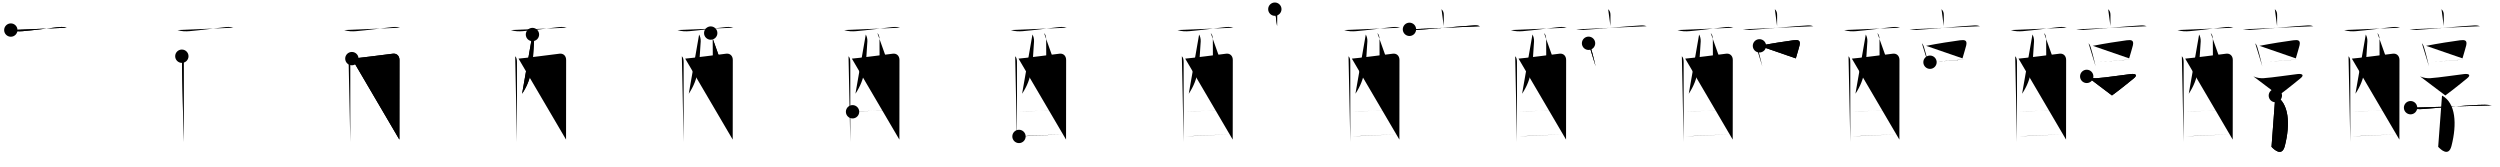 <svg class="stroke_order_diagram--svg_container_for_51866285d5dda7965800050c" style="height: 100px; width: 1500px;" viewbox="0 0 1500 100"><desc>Created with Snap</desc><defs></defs><line class="stroke_order_diagram--bounding_box" x1="1" x2="1499" y1="1" y2="1"></line><line class="stroke_order_diagram--bounding_box" x1="1" x2="1" y1="1" y2="99"></line><line class="stroke_order_diagram--bounding_box" x1="1" x2="1499" y1="99" y2="99"></line><line class="stroke_order_diagram--guide_line" x1="0" x2="1500" y1="50" y2="50"></line><line class="stroke_order_diagram--guide_line" x1="50" x2="50" y1="1" y2="99"></line><line class="stroke_order_diagram--bounding_box" x1="99" x2="99" y1="1" y2="99"></line><path class="stroke_order_diagram--current_path" d="M10.49,22.04c2.51,0.83,4.96,0.84,7.13,0.66c6.53-0.55,16.18-1.82,20.38-2.29c1.96-0.22,4.1-0.51,6,0.21" id="kvg:09187-s1" kvg:type="㇐" transform="matrix(1,0,0,1,-4,-4)" xmlns:kvg="http://kanjivg.tagaini.net"></path><path class="stroke_order_diagram--current_path" d="M10.49,22.04c2.51,0.83,4.96,0.84,7.13,0.66c6.53-0.55,16.18-1.82,20.38-2.29c1.96-0.22,4.1-0.51,6,0.21" id="Ske1xo4cno" kvg:type="㇐" transform="matrix(1,0,0,1,-4,-4)" xmlns:kvg="http://kanjivg.tagaini.net"></path><circle class="stroke_order_diagram--path_start" cx="10.49" cy="22.04" r="4" transform="matrix(1,0,0,1,-4,-4)"></circle><line class="stroke_order_diagram--guide_line" x1="150" x2="150" y1="1" y2="99"></line><line class="stroke_order_diagram--bounding_box" x1="199" x2="199" y1="1" y2="99"></line><path class="stroke_order_diagram--existing_path" d="M10.49,22.04c2.51,0.83,4.96,0.84,7.13,0.66c6.53-0.55,16.18-1.82,20.38-2.29c1.96-0.22,4.1-0.51,6,0.21" id="Ske1xo4cnr" kvg:type="㇐" transform="matrix(1,0,0,1,96,-4)" xmlns:kvg="http://kanjivg.tagaini.net"></path><path class="stroke_order_diagram--current_path" d="M13.11,37.73c0.96,0.96,1.07,2.27,1.07,3.83c0,3.89,0,25.78,0,39.19c0,3.63,0,6.64,0,8.5" id="kvg:09187-s2" kvg:type="㇑" transform="matrix(1,0,0,1,96,-4)" xmlns:kvg="http://kanjivg.tagaini.net"></path><path class="stroke_order_diagram--current_path" d="M13.11,37.73c0.96,0.96,1.07,2.27,1.07,3.83c0,3.89,0,25.78,0,39.19c0,3.63,0,6.64,0,8.5" id="Ske1xo4cnt" kvg:type="㇑" transform="matrix(1,0,0,1,96,-4)" xmlns:kvg="http://kanjivg.tagaini.net"></path><circle class="stroke_order_diagram--path_start" cx="13.11" cy="37.73" r="4" transform="matrix(1,0,0,1,96,-4)"></circle><line class="stroke_order_diagram--guide_line" x1="250" x2="250" y1="1" y2="99"></line><line class="stroke_order_diagram--bounding_box" x1="299" x2="299" y1="1" y2="99"></line><path class="stroke_order_diagram--existing_path" d="M10.49,22.04c2.51,0.83,4.96,0.84,7.13,0.66c6.53-0.55,16.18-1.82,20.38-2.29c1.96-0.22,4.1-0.51,6,0.21" id="Ske1xo4cnw" kvg:type="㇐" transform="matrix(1,0,0,1,196,-4)" xmlns:kvg="http://kanjivg.tagaini.net"></path><path class="stroke_order_diagram--existing_path" d="M13.11,37.73c0.96,0.96,1.07,2.27,1.07,3.83c0,3.89,0,25.78,0,39.19c0,3.63,0,6.64,0,8.5" id="Ske1xo4cnx" kvg:type="㇑" transform="matrix(1,0,0,1,196,-4)" xmlns:kvg="http://kanjivg.tagaini.net"></path><path class="stroke_order_diagram--current_path" d="M15.12,39.17c2.33-0.12,22.44-2.66,24.55-2.95c2.19-0.3,4.01,1.13,4.01,3.78c0,1.14-0.03,27.02-0.04,40.26c0,4-0.01,6.84-0.01,7.5" id="kvg:09187-s3" kvg:type="㇕a" transform="matrix(1,0,0,1,196,-4)" xmlns:kvg="http://kanjivg.tagaini.net"></path><path class="stroke_order_diagram--current_path" d="M15.12,39.17c2.33-0.12,22.44-2.66,24.55-2.95c2.19-0.3,4.01,1.13,4.01,3.78c0,1.14-0.03,27.02-0.04,40.26c0,4-0.01,6.84-0.01,7.5" id="Ske1xo4cnz" kvg:type="㇕a" transform="matrix(1,0,0,1,196,-4)" xmlns:kvg="http://kanjivg.tagaini.net"></path><circle class="stroke_order_diagram--path_start" cx="15.12" cy="39.17" r="4" transform="matrix(1,0,0,1,196,-4)"></circle><line class="stroke_order_diagram--guide_line" x1="350" x2="350" y1="1" y2="99"></line><line class="stroke_order_diagram--bounding_box" x1="399" x2="399" y1="1" y2="99"></line><path class="stroke_order_diagram--existing_path" d="M10.49,22.04c2.51,0.83,4.96,0.84,7.13,0.66c6.53-0.55,16.18-1.82,20.38-2.29c1.96-0.22,4.1-0.51,6,0.21" id="Ske1xo4cn12" kvg:type="㇐" transform="matrix(1,0,0,1,296,-4)" xmlns:kvg="http://kanjivg.tagaini.net"></path><path class="stroke_order_diagram--existing_path" d="M13.11,37.73c0.96,0.96,1.07,2.27,1.07,3.83c0,3.89,0,25.78,0,39.19c0,3.63,0,6.64,0,8.5" id="Ske1xo4cn13" kvg:type="㇑" transform="matrix(1,0,0,1,296,-4)" xmlns:kvg="http://kanjivg.tagaini.net"></path><path class="stroke_order_diagram--existing_path" d="M15.12,39.17c2.33-0.12,22.44-2.66,24.55-2.95c2.19-0.3,4.01,1.13,4.01,3.78c0,1.14-0.03,27.02-0.04,40.26c0,4-0.01,6.84-0.01,7.5" id="Ske1xo4cn14" kvg:type="㇕a" transform="matrix(1,0,0,1,296,-4)" xmlns:kvg="http://kanjivg.tagaini.net"></path><path class="stroke_order_diagram--current_path" d="M23.47,24.71c0.64,1.12,1.04,2.65,0.95,4.19c-0.87,14.2-1.04,22.1-7.16,31.35" id="kvg:09187-s4" kvg:type="㇒" transform="matrix(1,0,0,1,296,-4)" xmlns:kvg="http://kanjivg.tagaini.net"></path><path class="stroke_order_diagram--current_path" d="M23.47,24.71c0.64,1.12,1.04,2.65,0.95,4.19c-0.87,14.2-1.04,22.1-7.16,31.35" id="Ske1xo4cn16" kvg:type="㇒" transform="matrix(1,0,0,1,296,-4)" xmlns:kvg="http://kanjivg.tagaini.net"></path><circle class="stroke_order_diagram--path_start" cx="23.47" cy="24.71" r="4" transform="matrix(1,0,0,1,296,-4)"></circle><line class="stroke_order_diagram--guide_line" x1="450" x2="450" y1="1" y2="99"></line><line class="stroke_order_diagram--bounding_box" x1="499" x2="499" y1="1" y2="99"></line><path class="stroke_order_diagram--existing_path" d="M10.49,22.04c2.51,0.83,4.96,0.84,7.13,0.66c6.53-0.55,16.18-1.82,20.38-2.29c1.96-0.22,4.1-0.51,6,0.21" id="Ske1xo4cn19" kvg:type="㇐" transform="matrix(1,0,0,1,396,-4)" xmlns:kvg="http://kanjivg.tagaini.net"></path><path class="stroke_order_diagram--existing_path" d="M13.11,37.73c0.96,0.96,1.07,2.27,1.07,3.83c0,3.89,0,25.78,0,39.19c0,3.63,0,6.64,0,8.5" id="Ske1xo4cn1a" kvg:type="㇑" transform="matrix(1,0,0,1,396,-4)" xmlns:kvg="http://kanjivg.tagaini.net"></path><path class="stroke_order_diagram--existing_path" d="M15.12,39.17c2.33-0.12,22.44-2.66,24.55-2.95c2.19-0.3,4.01,1.13,4.01,3.78c0,1.14-0.03,27.02-0.04,40.26c0,4-0.01,6.84-0.01,7.5" id="Ske1xo4cn1b" kvg:type="㇕a" transform="matrix(1,0,0,1,396,-4)" xmlns:kvg="http://kanjivg.tagaini.net"></path><path class="stroke_order_diagram--existing_path" d="M23.47,24.71c0.64,1.12,1.04,2.65,0.95,4.19c-0.87,14.2-1.04,22.1-7.16,31.35" id="Ske1xo4cn1c" kvg:type="㇒" transform="matrix(1,0,0,1,396,-4)" xmlns:kvg="http://kanjivg.tagaini.net"></path><path class="stroke_order_diagram--current_path" d="M30.43,23.84c0.92,0.92,1.24,2.01,1.27,3.78c0.08,5.64,0.03,17.5,0.03,22.01c0,6.04,0.77,6.79,4.72,6.79c2.95,0,5-0.21,5.28-0.89" id="kvg:09187-s5" kvg:type="㇟a" transform="matrix(1,0,0,1,396,-4)" xmlns:kvg="http://kanjivg.tagaini.net"></path><path class="stroke_order_diagram--current_path" d="M30.43,23.84c0.92,0.92,1.24,2.01,1.27,3.78c0.08,5.64,0.03,17.5,0.03,22.01c0,6.04,0.77,6.79,4.72,6.79c2.95,0,5-0.21,5.28-0.89" id="Ske1xo4cn1e" kvg:type="㇟a" transform="matrix(1,0,0,1,396,-4)" xmlns:kvg="http://kanjivg.tagaini.net"></path><circle class="stroke_order_diagram--path_start" cx="30.43" cy="23.84" r="4" transform="matrix(1,0,0,1,396,-4)"></circle><line class="stroke_order_diagram--guide_line" x1="550" x2="550" y1="1" y2="99"></line><line class="stroke_order_diagram--bounding_box" x1="599" x2="599" y1="1" y2="99"></line><path class="stroke_order_diagram--existing_path" d="M10.49,22.04c2.51,0.83,4.96,0.84,7.13,0.66c6.53-0.55,16.18-1.82,20.38-2.29c1.96-0.22,4.1-0.51,6,0.21" id="Ske1xo4cn1h" kvg:type="㇐" transform="matrix(1,0,0,1,496,-4)" xmlns:kvg="http://kanjivg.tagaini.net"></path><path class="stroke_order_diagram--existing_path" d="M13.11,37.73c0.96,0.96,1.07,2.27,1.07,3.83c0,3.89,0,25.78,0,39.19c0,3.63,0,6.64,0,8.5" id="Ske1xo4cn1i" kvg:type="㇑" transform="matrix(1,0,0,1,496,-4)" xmlns:kvg="http://kanjivg.tagaini.net"></path><path class="stroke_order_diagram--existing_path" d="M15.12,39.17c2.33-0.12,22.44-2.66,24.55-2.95c2.19-0.3,4.01,1.13,4.01,3.78c0,1.14-0.03,27.02-0.04,40.26c0,4-0.01,6.84-0.01,7.5" id="Ske1xo4cn1j" kvg:type="㇕a" transform="matrix(1,0,0,1,496,-4)" xmlns:kvg="http://kanjivg.tagaini.net"></path><path class="stroke_order_diagram--existing_path" d="M23.47,24.71c0.64,1.12,1.04,2.65,0.95,4.19c-0.87,14.2-1.04,22.1-7.16,31.35" id="Ske1xo4cn1k" kvg:type="㇒" transform="matrix(1,0,0,1,496,-4)" xmlns:kvg="http://kanjivg.tagaini.net"></path><path class="stroke_order_diagram--existing_path" d="M30.43,23.84c0.92,0.92,1.24,2.01,1.27,3.78c0.08,5.64,0.03,17.5,0.03,22.01c0,6.04,0.77,6.79,4.72,6.79c2.95,0,5-0.21,5.28-0.89" id="Ske1xo4cn1l" kvg:type="㇟a" transform="matrix(1,0,0,1,496,-4)" xmlns:kvg="http://kanjivg.tagaini.net"></path><path class="stroke_order_diagram--current_path" d="M15.53,71.06c3.15,0,23.55-1.36,27.11-1.36" id="kvg:09187-s6" kvg:type="㇐a" transform="matrix(1,0,0,1,496,-4)" xmlns:kvg="http://kanjivg.tagaini.net"></path><path class="stroke_order_diagram--current_path" d="M15.53,71.06c3.15,0,23.55-1.36,27.11-1.36" id="Ske1xo4cn1n" kvg:type="㇐a" transform="matrix(1,0,0,1,496,-4)" xmlns:kvg="http://kanjivg.tagaini.net"></path><circle class="stroke_order_diagram--path_start" cx="15.53" cy="71.06" r="4" transform="matrix(1,0,0,1,496,-4)"></circle><line class="stroke_order_diagram--guide_line" x1="650" x2="650" y1="1" y2="99"></line><line class="stroke_order_diagram--bounding_box" x1="699" x2="699" y1="1" y2="99"></line><path class="stroke_order_diagram--existing_path" d="M10.49,22.04c2.51,0.83,4.96,0.84,7.13,0.66c6.53-0.55,16.18-1.82,20.38-2.29c1.96-0.22,4.1-0.51,6,0.21" id="Ske1xo4cn1q" kvg:type="㇐" transform="matrix(1,0,0,1,596,-4)" xmlns:kvg="http://kanjivg.tagaini.net"></path><path class="stroke_order_diagram--existing_path" d="M13.11,37.73c0.96,0.96,1.07,2.27,1.07,3.83c0,3.89,0,25.78,0,39.19c0,3.63,0,6.64,0,8.5" id="Ske1xo4cn1r" kvg:type="㇑" transform="matrix(1,0,0,1,596,-4)" xmlns:kvg="http://kanjivg.tagaini.net"></path><path class="stroke_order_diagram--existing_path" d="M15.12,39.17c2.33-0.12,22.44-2.66,24.55-2.95c2.19-0.3,4.01,1.13,4.01,3.78c0,1.14-0.03,27.02-0.04,40.26c0,4-0.01,6.84-0.01,7.5" id="Ske1xo4cn1s" kvg:type="㇕a" transform="matrix(1,0,0,1,596,-4)" xmlns:kvg="http://kanjivg.tagaini.net"></path><path class="stroke_order_diagram--existing_path" d="M23.47,24.71c0.64,1.12,1.04,2.65,0.95,4.19c-0.87,14.2-1.04,22.1-7.16,31.35" id="Ske1xo4cn1t" kvg:type="㇒" transform="matrix(1,0,0,1,596,-4)" xmlns:kvg="http://kanjivg.tagaini.net"></path><path class="stroke_order_diagram--existing_path" d="M30.43,23.84c0.92,0.92,1.24,2.01,1.27,3.78c0.08,5.64,0.03,17.5,0.03,22.01c0,6.04,0.77,6.79,4.72,6.79c2.95,0,5-0.21,5.28-0.89" id="Ske1xo4cn1u" kvg:type="㇟a" transform="matrix(1,0,0,1,596,-4)" xmlns:kvg="http://kanjivg.tagaini.net"></path><path class="stroke_order_diagram--existing_path" d="M15.53,71.06c3.15,0,23.55-1.36,27.11-1.36" id="Ske1xo4cn1v" kvg:type="㇐a" transform="matrix(1,0,0,1,596,-4)" xmlns:kvg="http://kanjivg.tagaini.net"></path><path class="stroke_order_diagram--current_path" d="M15.39,85.86c6.42-0.5,19-0.87,26.99-1.3" id="kvg:09187-s7" kvg:type="㇐a" transform="matrix(1,0,0,1,596,-4)" xmlns:kvg="http://kanjivg.tagaini.net"></path><path class="stroke_order_diagram--current_path" d="M15.39,85.86c6.42-0.5,19-0.87,26.99-1.3" id="Ske1xo4cn1x" kvg:type="㇐a" transform="matrix(1,0,0,1,596,-4)" xmlns:kvg="http://kanjivg.tagaini.net"></path><circle class="stroke_order_diagram--path_start" cx="15.39" cy="85.86" r="4" transform="matrix(1,0,0,1,596,-4)"></circle><line class="stroke_order_diagram--guide_line" x1="750" x2="750" y1="1" y2="99"></line><line class="stroke_order_diagram--bounding_box" x1="799" x2="799" y1="1" y2="99"></line><path class="stroke_order_diagram--existing_path" d="M10.49,22.04c2.51,0.83,4.96,0.84,7.13,0.66c6.53-0.55,16.18-1.82,20.38-2.29c1.96-0.22,4.1-0.51,6,0.21" id="Ske1xo4cn20" kvg:type="㇐" transform="matrix(1,0,0,1,696,-4)" xmlns:kvg="http://kanjivg.tagaini.net"></path><path class="stroke_order_diagram--existing_path" d="M13.11,37.73c0.96,0.96,1.07,2.27,1.07,3.83c0,3.89,0,25.78,0,39.19c0,3.63,0,6.64,0,8.5" id="Ske1xo4cn21" kvg:type="㇑" transform="matrix(1,0,0,1,696,-4)" xmlns:kvg="http://kanjivg.tagaini.net"></path><path class="stroke_order_diagram--existing_path" d="M15.12,39.17c2.33-0.12,22.44-2.66,24.55-2.95c2.19-0.3,4.01,1.13,4.01,3.78c0,1.14-0.03,27.02-0.04,40.26c0,4-0.01,6.84-0.01,7.5" id="Ske1xo4cn22" kvg:type="㇕a" transform="matrix(1,0,0,1,696,-4)" xmlns:kvg="http://kanjivg.tagaini.net"></path><path class="stroke_order_diagram--existing_path" d="M23.47,24.71c0.64,1.12,1.04,2.65,0.95,4.19c-0.87,14.2-1.04,22.1-7.16,31.35" id="Ske1xo4cn23" kvg:type="㇒" transform="matrix(1,0,0,1,696,-4)" xmlns:kvg="http://kanjivg.tagaini.net"></path><path class="stroke_order_diagram--existing_path" d="M30.43,23.84c0.92,0.92,1.24,2.01,1.27,3.78c0.08,5.64,0.03,17.5,0.03,22.01c0,6.04,0.77,6.79,4.72,6.79c2.95,0,5-0.21,5.28-0.89" id="Ske1xo4cn24" kvg:type="㇟a" transform="matrix(1,0,0,1,696,-4)" xmlns:kvg="http://kanjivg.tagaini.net"></path><path class="stroke_order_diagram--existing_path" d="M15.53,71.06c3.15,0,23.55-1.36,27.11-1.36" id="Ske1xo4cn25" kvg:type="㇐a" transform="matrix(1,0,0,1,696,-4)" xmlns:kvg="http://kanjivg.tagaini.net"></path><path class="stroke_order_diagram--existing_path" d="M15.39,85.86c6.42-0.5,19-0.87,26.99-1.3" id="Ske1xo4cn26" kvg:type="㇐a" transform="matrix(1,0,0,1,696,-4)" xmlns:kvg="http://kanjivg.tagaini.net"></path><path class="stroke_order_diagram--current_path" d="M68.9,9.5c1.11,1.11,1.38,2.12,1.38,3.57c0,1.18-0.03,5.02-0.03,6.55" id="kvg:09187-s8" kvg:type="㇑a" transform="matrix(1,0,0,1,696,-4)" xmlns:kvg="http://kanjivg.tagaini.net"></path><path class="stroke_order_diagram--current_path" d="M68.9,9.5c1.11,1.11,1.38,2.12,1.38,3.57c0,1.18-0.03,5.02-0.03,6.55" id="Ske1xo4cn28" kvg:type="㇑a" transform="matrix(1,0,0,1,696,-4)" xmlns:kvg="http://kanjivg.tagaini.net"></path><circle class="stroke_order_diagram--path_start" cx="68.9" cy="9.5" r="4" transform="matrix(1,0,0,1,696,-4)"></circle><line class="stroke_order_diagram--guide_line" x1="850" x2="850" y1="1" y2="99"></line><line class="stroke_order_diagram--bounding_box" x1="899" x2="899" y1="1" y2="99"></line><path class="stroke_order_diagram--existing_path" d="M10.49,22.04c2.51,0.83,4.96,0.84,7.13,0.66c6.53-0.55,16.18-1.82,20.38-2.29c1.96-0.22,4.1-0.51,6,0.21" id="Ske1xo4cn2b" kvg:type="㇐" transform="matrix(1,0,0,1,796,-4)" xmlns:kvg="http://kanjivg.tagaini.net"></path><path class="stroke_order_diagram--existing_path" d="M13.11,37.73c0.96,0.96,1.07,2.27,1.07,3.83c0,3.89,0,25.78,0,39.19c0,3.63,0,6.64,0,8.5" id="Ske1xo4cn2c" kvg:type="㇑" transform="matrix(1,0,0,1,796,-4)" xmlns:kvg="http://kanjivg.tagaini.net"></path><path class="stroke_order_diagram--existing_path" d="M15.12,39.17c2.33-0.12,22.44-2.66,24.55-2.95c2.19-0.3,4.01,1.13,4.01,3.78c0,1.14-0.03,27.02-0.04,40.26c0,4-0.01,6.84-0.01,7.5" id="Ske1xo4cn2d" kvg:type="㇕a" transform="matrix(1,0,0,1,796,-4)" xmlns:kvg="http://kanjivg.tagaini.net"></path><path class="stroke_order_diagram--existing_path" d="M23.47,24.71c0.64,1.12,1.04,2.65,0.95,4.19c-0.87,14.2-1.04,22.1-7.16,31.35" id="Ske1xo4cn2e" kvg:type="㇒" transform="matrix(1,0,0,1,796,-4)" xmlns:kvg="http://kanjivg.tagaini.net"></path><path class="stroke_order_diagram--existing_path" d="M30.43,23.84c0.92,0.92,1.24,2.01,1.27,3.78c0.08,5.64,0.03,17.5,0.03,22.01c0,6.04,0.77,6.79,4.72,6.79c2.95,0,5-0.21,5.28-0.89" id="Ske1xo4cn2f" kvg:type="㇟a" transform="matrix(1,0,0,1,796,-4)" xmlns:kvg="http://kanjivg.tagaini.net"></path><path class="stroke_order_diagram--existing_path" d="M15.53,71.06c3.15,0,23.55-1.36,27.11-1.36" id="Ske1xo4cn2g" kvg:type="㇐a" transform="matrix(1,0,0,1,796,-4)" xmlns:kvg="http://kanjivg.tagaini.net"></path><path class="stroke_order_diagram--existing_path" d="M15.39,85.86c6.42-0.5,19-0.87,26.99-1.3" id="Ske1xo4cn2h" kvg:type="㇐a" transform="matrix(1,0,0,1,796,-4)" xmlns:kvg="http://kanjivg.tagaini.net"></path><path class="stroke_order_diagram--existing_path" d="M68.9,9.5c1.11,1.11,1.38,2.12,1.38,3.57c0,1.18-0.03,5.02-0.03,6.55" id="Ske1xo4cn2i" kvg:type="㇑a" transform="matrix(1,0,0,1,796,-4)" xmlns:kvg="http://kanjivg.tagaini.net"></path><path class="stroke_order_diagram--current_path" d="M49.67,21.6c0.97,0.07,3.17,0.43,4.11,0.37c7.97-0.47,25.97-2.22,34.57-2.71c1.59-0.09,2.41,0.03,3.59,0.48" id="kvg:09187-s9" kvg:type="㇐" transform="matrix(1,0,0,1,796,-4)" xmlns:kvg="http://kanjivg.tagaini.net"></path><path class="stroke_order_diagram--current_path" d="M49.67,21.6c0.97,0.07,3.17,0.43,4.11,0.37c7.97-0.47,25.97-2.22,34.57-2.71c1.59-0.09,2.41,0.03,3.59,0.48" id="Ske1xo4cn2k" kvg:type="㇐" transform="matrix(1,0,0,1,796,-4)" xmlns:kvg="http://kanjivg.tagaini.net"></path><circle class="stroke_order_diagram--path_start" cx="49.67" cy="21.6" r="4" transform="matrix(1,0,0,1,796,-4)"></circle><line class="stroke_order_diagram--guide_line" x1="950" x2="950" y1="1" y2="99"></line><line class="stroke_order_diagram--bounding_box" x1="999" x2="999" y1="1" y2="99"></line><path class="stroke_order_diagram--existing_path" d="M10.49,22.04c2.51,0.83,4.96,0.84,7.13,0.66c6.53-0.55,16.18-1.82,20.38-2.29c1.96-0.22,4.1-0.51,6,0.21" id="Ske1xo4cn2n" kvg:type="㇐" transform="matrix(1,0,0,1,896,-4)" xmlns:kvg="http://kanjivg.tagaini.net"></path><path class="stroke_order_diagram--existing_path" d="M13.11,37.73c0.96,0.96,1.07,2.27,1.07,3.83c0,3.89,0,25.78,0,39.19c0,3.63,0,6.64,0,8.5" id="Ske1xo4cn2o" kvg:type="㇑" transform="matrix(1,0,0,1,896,-4)" xmlns:kvg="http://kanjivg.tagaini.net"></path><path class="stroke_order_diagram--existing_path" d="M15.12,39.17c2.33-0.12,22.44-2.66,24.55-2.95c2.19-0.3,4.01,1.13,4.01,3.78c0,1.14-0.03,27.02-0.04,40.26c0,4-0.01,6.84-0.01,7.5" id="Ske1xo4cn2p" kvg:type="㇕a" transform="matrix(1,0,0,1,896,-4)" xmlns:kvg="http://kanjivg.tagaini.net"></path><path class="stroke_order_diagram--existing_path" d="M23.47,24.71c0.64,1.12,1.04,2.65,0.95,4.19c-0.87,14.2-1.04,22.1-7.16,31.35" id="Ske1xo4cn2q" kvg:type="㇒" transform="matrix(1,0,0,1,896,-4)" xmlns:kvg="http://kanjivg.tagaini.net"></path><path class="stroke_order_diagram--existing_path" d="M30.43,23.84c0.92,0.92,1.24,2.01,1.27,3.78c0.08,5.64,0.03,17.5,0.03,22.01c0,6.04,0.77,6.79,4.72,6.79c2.95,0,5-0.21,5.28-0.89" id="Ske1xo4cn2r" kvg:type="㇟a" transform="matrix(1,0,0,1,896,-4)" xmlns:kvg="http://kanjivg.tagaini.net"></path><path class="stroke_order_diagram--existing_path" d="M15.53,71.06c3.15,0,23.55-1.36,27.11-1.36" id="Ske1xo4cn2s" kvg:type="㇐a" transform="matrix(1,0,0,1,896,-4)" xmlns:kvg="http://kanjivg.tagaini.net"></path><path class="stroke_order_diagram--existing_path" d="M15.39,85.86c6.42-0.5,19-0.87,26.99-1.3" id="Ske1xo4cn2t" kvg:type="㇐a" transform="matrix(1,0,0,1,896,-4)" xmlns:kvg="http://kanjivg.tagaini.net"></path><path class="stroke_order_diagram--existing_path" d="M68.9,9.5c1.11,1.11,1.38,2.12,1.38,3.57c0,1.18-0.03,5.02-0.03,6.55" id="Ske1xo4cn2u" kvg:type="㇑a" transform="matrix(1,0,0,1,896,-4)" xmlns:kvg="http://kanjivg.tagaini.net"></path><path class="stroke_order_diagram--existing_path" d="M49.67,21.6c0.97,0.07,3.17,0.43,4.11,0.37c7.97-0.47,25.97-2.22,34.57-2.71c1.59-0.09,2.41,0.03,3.59,0.48" id="Ske1xo4cn2v" kvg:type="㇐" transform="matrix(1,0,0,1,896,-4)" xmlns:kvg="http://kanjivg.tagaini.net"></path><path class="stroke_order_diagram--current_path" d="M57.13,29.97c0.7,0.7,1.05,1.65,1.25,2.27c0.79,2.48,1.45,5.14,2.14,7.97c0.29,1.18,0.57,2.39,0.87,3.63" id="kvg:09187-s10" kvg:type="㇑" transform="matrix(1,0,0,1,896,-4)" xmlns:kvg="http://kanjivg.tagaini.net"></path><path class="stroke_order_diagram--current_path" d="M57.13,29.97c0.7,0.7,1.05,1.65,1.25,2.27c0.79,2.48,1.45,5.14,2.14,7.97c0.29,1.18,0.57,2.39,0.87,3.63" id="Ske1xo4cn2x" kvg:type="㇑" transform="matrix(1,0,0,1,896,-4)" xmlns:kvg="http://kanjivg.tagaini.net"></path><circle class="stroke_order_diagram--path_start" cx="57.13" cy="29.97" r="4" transform="matrix(1,0,0,1,896,-4)"></circle><line class="stroke_order_diagram--guide_line" x1="1050" x2="1050" y1="1" y2="99"></line><line class="stroke_order_diagram--bounding_box" x1="1099" x2="1099" y1="1" y2="99"></line><path class="stroke_order_diagram--existing_path" d="M10.49,22.04c2.51,0.83,4.96,0.84,7.13,0.66c6.53-0.55,16.18-1.82,20.38-2.29c1.96-0.22,4.1-0.51,6,0.21" id="Ske1xo4cn30" kvg:type="㇐" transform="matrix(1,0,0,1,996,-4)" xmlns:kvg="http://kanjivg.tagaini.net"></path><path class="stroke_order_diagram--existing_path" d="M13.11,37.73c0.96,0.96,1.07,2.27,1.07,3.83c0,3.89,0,25.78,0,39.19c0,3.63,0,6.64,0,8.5" id="Ske1xo4cn31" kvg:type="㇑" transform="matrix(1,0,0,1,996,-4)" xmlns:kvg="http://kanjivg.tagaini.net"></path><path class="stroke_order_diagram--existing_path" d="M15.12,39.17c2.33-0.12,22.44-2.66,24.55-2.95c2.19-0.3,4.01,1.13,4.01,3.78c0,1.14-0.03,27.02-0.04,40.26c0,4-0.01,6.84-0.01,7.5" id="Ske1xo4cn32" kvg:type="㇕a" transform="matrix(1,0,0,1,996,-4)" xmlns:kvg="http://kanjivg.tagaini.net"></path><path class="stroke_order_diagram--existing_path" d="M23.47,24.71c0.64,1.12,1.04,2.65,0.95,4.19c-0.87,14.2-1.04,22.1-7.16,31.35" id="Ske1xo4cn33" kvg:type="㇒" transform="matrix(1,0,0,1,996,-4)" xmlns:kvg="http://kanjivg.tagaini.net"></path><path class="stroke_order_diagram--existing_path" d="M30.43,23.84c0.92,0.92,1.24,2.01,1.27,3.78c0.08,5.64,0.03,17.5,0.03,22.01c0,6.04,0.77,6.79,4.72,6.79c2.95,0,5-0.21,5.28-0.89" id="Ske1xo4cn34" kvg:type="㇟a" transform="matrix(1,0,0,1,996,-4)" xmlns:kvg="http://kanjivg.tagaini.net"></path><path class="stroke_order_diagram--existing_path" d="M15.53,71.06c3.15,0,23.55-1.36,27.11-1.36" id="Ske1xo4cn35" kvg:type="㇐a" transform="matrix(1,0,0,1,996,-4)" xmlns:kvg="http://kanjivg.tagaini.net"></path><path class="stroke_order_diagram--existing_path" d="M15.39,85.86c6.42-0.5,19-0.87,26.99-1.3" id="Ske1xo4cn36" kvg:type="㇐a" transform="matrix(1,0,0,1,996,-4)" xmlns:kvg="http://kanjivg.tagaini.net"></path><path class="stroke_order_diagram--existing_path" d="M68.9,9.5c1.11,1.11,1.38,2.12,1.38,3.57c0,1.18-0.03,5.02-0.03,6.55" id="Ske1xo4cn37" kvg:type="㇑a" transform="matrix(1,0,0,1,996,-4)" xmlns:kvg="http://kanjivg.tagaini.net"></path><path class="stroke_order_diagram--existing_path" d="M49.67,21.6c0.97,0.07,3.17,0.43,4.11,0.37c7.97-0.47,25.97-2.22,34.57-2.71c1.59-0.09,2.41,0.03,3.59,0.48" id="Ske1xo4cn38" kvg:type="㇐" transform="matrix(1,0,0,1,996,-4)" xmlns:kvg="http://kanjivg.tagaini.net"></path><path class="stroke_order_diagram--existing_path" d="M57.13,29.97c0.7,0.7,1.05,1.65,1.25,2.27c0.79,2.48,1.45,5.14,2.14,7.97c0.29,1.18,0.57,2.39,0.87,3.63" id="Ske1xo4cn39" kvg:type="㇑" transform="matrix(1,0,0,1,996,-4)" xmlns:kvg="http://kanjivg.tagaini.net"></path><path class="stroke_order_diagram--current_path" d="M59.67,31.5c7.01-1.37,15.63-2.73,20.35-3.33c2.8-0.35,4.43-0.1,3.7,3.09c-0.52,2.25-1.22,4.1-2.23,7.77" id="kvg:09187-s11" kvg:type="㇕b" transform="matrix(1,0,0,1,996,-4)" xmlns:kvg="http://kanjivg.tagaini.net"></path><path class="stroke_order_diagram--current_path" d="M59.67,31.5c7.01-1.37,15.63-2.73,20.35-3.33c2.8-0.35,4.43-0.1,3.7,3.09c-0.52,2.25-1.22,4.1-2.23,7.77" id="Ske1xo4cn3b" kvg:type="㇕b" transform="matrix(1,0,0,1,996,-4)" xmlns:kvg="http://kanjivg.tagaini.net"></path><circle class="stroke_order_diagram--path_start" cx="59.67" cy="31.5" r="4" transform="matrix(1,0,0,1,996,-4)"></circle><line class="stroke_order_diagram--guide_line" x1="1150" x2="1150" y1="1" y2="99"></line><line class="stroke_order_diagram--bounding_box" x1="1199" x2="1199" y1="1" y2="99"></line><path class="stroke_order_diagram--existing_path" d="M10.49,22.04c2.51,0.83,4.96,0.84,7.13,0.66c6.53-0.55,16.18-1.82,20.38-2.29c1.96-0.22,4.1-0.51,6,0.21" id="Ske1xo4cn3e" kvg:type="㇐" transform="matrix(1,0,0,1,1096,-4)" xmlns:kvg="http://kanjivg.tagaini.net"></path><path class="stroke_order_diagram--existing_path" d="M13.11,37.73c0.96,0.96,1.07,2.27,1.07,3.83c0,3.89,0,25.78,0,39.19c0,3.63,0,6.64,0,8.5" id="Ske1xo4cn3f" kvg:type="㇑" transform="matrix(1,0,0,1,1096,-4)" xmlns:kvg="http://kanjivg.tagaini.net"></path><path class="stroke_order_diagram--existing_path" d="M15.12,39.17c2.33-0.12,22.44-2.66,24.55-2.95c2.19-0.3,4.01,1.13,4.01,3.78c0,1.14-0.03,27.02-0.04,40.26c0,4-0.01,6.84-0.01,7.5" id="Ske1xo4cn3g" kvg:type="㇕a" transform="matrix(1,0,0,1,1096,-4)" xmlns:kvg="http://kanjivg.tagaini.net"></path><path class="stroke_order_diagram--existing_path" d="M23.47,24.71c0.64,1.12,1.04,2.65,0.95,4.19c-0.87,14.2-1.04,22.1-7.16,31.35" id="Ske1xo4cn3h" kvg:type="㇒" transform="matrix(1,0,0,1,1096,-4)" xmlns:kvg="http://kanjivg.tagaini.net"></path><path class="stroke_order_diagram--existing_path" d="M30.43,23.84c0.92,0.92,1.24,2.01,1.27,3.78c0.08,5.64,0.03,17.5,0.03,22.01c0,6.04,0.77,6.79,4.72,6.79c2.95,0,5-0.21,5.28-0.89" id="Ske1xo4cn3i" kvg:type="㇟a" transform="matrix(1,0,0,1,1096,-4)" xmlns:kvg="http://kanjivg.tagaini.net"></path><path class="stroke_order_diagram--existing_path" d="M15.53,71.06c3.15,0,23.55-1.36,27.11-1.36" id="Ske1xo4cn3j" kvg:type="㇐a" transform="matrix(1,0,0,1,1096,-4)" xmlns:kvg="http://kanjivg.tagaini.net"></path><path class="stroke_order_diagram--existing_path" d="M15.39,85.86c6.42-0.5,19-0.87,26.99-1.3" id="Ske1xo4cn3k" kvg:type="㇐a" transform="matrix(1,0,0,1,1096,-4)" xmlns:kvg="http://kanjivg.tagaini.net"></path><path class="stroke_order_diagram--existing_path" d="M68.9,9.5c1.11,1.11,1.38,2.12,1.38,3.57c0,1.18-0.03,5.02-0.03,6.55" id="Ske1xo4cn3l" kvg:type="㇑a" transform="matrix(1,0,0,1,1096,-4)" xmlns:kvg="http://kanjivg.tagaini.net"></path><path class="stroke_order_diagram--existing_path" d="M49.67,21.6c0.97,0.07,3.17,0.43,4.11,0.37c7.97-0.47,25.97-2.22,34.57-2.71c1.59-0.09,2.41,0.03,3.59,0.48" id="Ske1xo4cn3m" kvg:type="㇐" transform="matrix(1,0,0,1,1096,-4)" xmlns:kvg="http://kanjivg.tagaini.net"></path><path class="stroke_order_diagram--existing_path" d="M57.13,29.97c0.7,0.7,1.05,1.65,1.25,2.27c0.79,2.48,1.45,5.14,2.14,7.97c0.29,1.18,0.57,2.39,0.87,3.63" id="Ske1xo4cn3n" kvg:type="㇑" transform="matrix(1,0,0,1,1096,-4)" xmlns:kvg="http://kanjivg.tagaini.net"></path><path class="stroke_order_diagram--existing_path" d="M59.67,31.5c7.01-1.37,15.63-2.73,20.35-3.33c2.8-0.35,4.43-0.1,3.7,3.09c-0.52,2.25-1.22,4.1-2.23,7.77" id="Ske1xo4cn3o" kvg:type="㇕b" transform="matrix(1,0,0,1,1096,-4)" xmlns:kvg="http://kanjivg.tagaini.net"></path><path class="stroke_order_diagram--current_path" d="M62,41.33c3.19-0.22,10.98-0.94,16.87-1.38c1.7-0.13,3.22-0.23,4.4-0.3" id="kvg:09187-s12" kvg:type="㇐b" transform="matrix(1,0,0,1,1096,-4)" xmlns:kvg="http://kanjivg.tagaini.net"></path><path class="stroke_order_diagram--current_path" d="M62,41.33c3.19-0.22,10.98-0.94,16.87-1.38c1.7-0.13,3.22-0.23,4.4-0.3" id="Ske1xo4cn3q" kvg:type="㇐b" transform="matrix(1,0,0,1,1096,-4)" xmlns:kvg="http://kanjivg.tagaini.net"></path><circle class="stroke_order_diagram--path_start" cx="62" cy="41.33" r="4" transform="matrix(1,0,0,1,1096,-4)"></circle><line class="stroke_order_diagram--guide_line" x1="1250" x2="1250" y1="1" y2="99"></line><line class="stroke_order_diagram--bounding_box" x1="1299" x2="1299" y1="1" y2="99"></line><path class="stroke_order_diagram--existing_path" d="M10.49,22.04c2.51,0.83,4.96,0.84,7.13,0.66c6.53-0.55,16.18-1.82,20.38-2.29c1.96-0.22,4.1-0.51,6,0.21" id="Ske1xo4cn3t" kvg:type="㇐" transform="matrix(1,0,0,1,1196,-4)" xmlns:kvg="http://kanjivg.tagaini.net"></path><path class="stroke_order_diagram--existing_path" d="M13.11,37.73c0.96,0.96,1.07,2.27,1.07,3.83c0,3.89,0,25.78,0,39.19c0,3.63,0,6.64,0,8.5" id="Ske1xo4cn3u" kvg:type="㇑" transform="matrix(1,0,0,1,1196,-4)" xmlns:kvg="http://kanjivg.tagaini.net"></path><path class="stroke_order_diagram--existing_path" d="M15.12,39.17c2.33-0.12,22.44-2.66,24.55-2.95c2.19-0.3,4.01,1.13,4.01,3.78c0,1.14-0.03,27.02-0.04,40.26c0,4-0.01,6.84-0.01,7.5" id="Ske1xo4cn3v" kvg:type="㇕a" transform="matrix(1,0,0,1,1196,-4)" xmlns:kvg="http://kanjivg.tagaini.net"></path><path class="stroke_order_diagram--existing_path" d="M23.47,24.71c0.64,1.12,1.04,2.65,0.95,4.19c-0.87,14.2-1.04,22.1-7.16,31.35" id="Ske1xo4cn3w" kvg:type="㇒" transform="matrix(1,0,0,1,1196,-4)" xmlns:kvg="http://kanjivg.tagaini.net"></path><path class="stroke_order_diagram--existing_path" d="M30.43,23.84c0.92,0.92,1.24,2.01,1.27,3.78c0.08,5.64,0.03,17.5,0.03,22.01c0,6.04,0.77,6.79,4.72,6.79c2.95,0,5-0.21,5.28-0.89" id="Ske1xo4cn3x" kvg:type="㇟a" transform="matrix(1,0,0,1,1196,-4)" xmlns:kvg="http://kanjivg.tagaini.net"></path><path class="stroke_order_diagram--existing_path" d="M15.53,71.06c3.15,0,23.55-1.36,27.11-1.36" id="Ske1xo4cn3y" kvg:type="㇐a" transform="matrix(1,0,0,1,1196,-4)" xmlns:kvg="http://kanjivg.tagaini.net"></path><path class="stroke_order_diagram--existing_path" d="M15.39,85.86c6.42-0.5,19-0.87,26.99-1.3" id="Ske1xo4cn3z" kvg:type="㇐a" transform="matrix(1,0,0,1,1196,-4)" xmlns:kvg="http://kanjivg.tagaini.net"></path><path class="stroke_order_diagram--existing_path" d="M68.9,9.5c1.11,1.11,1.38,2.12,1.38,3.57c0,1.18-0.03,5.02-0.03,6.55" id="Ske1xo4cn40" kvg:type="㇑a" transform="matrix(1,0,0,1,1196,-4)" xmlns:kvg="http://kanjivg.tagaini.net"></path><path class="stroke_order_diagram--existing_path" d="M49.67,21.6c0.97,0.07,3.17,0.43,4.11,0.37c7.97-0.47,25.97-2.22,34.57-2.71c1.59-0.09,2.41,0.03,3.59,0.48" id="Ske1xo4cn41" kvg:type="㇐" transform="matrix(1,0,0,1,1196,-4)" xmlns:kvg="http://kanjivg.tagaini.net"></path><path class="stroke_order_diagram--existing_path" d="M57.13,29.97c0.7,0.7,1.05,1.65,1.25,2.27c0.79,2.48,1.45,5.14,2.14,7.97c0.29,1.18,0.57,2.39,0.87,3.63" id="Ske1xo4cn42" kvg:type="㇑" transform="matrix(1,0,0,1,1196,-4)" xmlns:kvg="http://kanjivg.tagaini.net"></path><path class="stroke_order_diagram--existing_path" d="M59.67,31.5c7.01-1.37,15.63-2.73,20.35-3.33c2.8-0.35,4.43-0.1,3.7,3.09c-0.52,2.25-1.22,4.1-2.23,7.77" id="Ske1xo4cn43" kvg:type="㇕b" transform="matrix(1,0,0,1,1196,-4)" xmlns:kvg="http://kanjivg.tagaini.net"></path><path class="stroke_order_diagram--existing_path" d="M62,41.33c3.19-0.22,10.98-0.94,16.87-1.38c1.7-0.13,3.22-0.23,4.4-0.3" id="Ske1xo4cn44" kvg:type="㇐b" transform="matrix(1,0,0,1,1196,-4)" xmlns:kvg="http://kanjivg.tagaini.net"></path><path class="stroke_order_diagram--current_path" d="M56.03,49.83c2.1,0.92,4.2,1.2,6.23,1.07c5.12-0.33,16.06-2.01,20.25-2.47c2.85-0.31,4.35,0.58,1.54,2.76c-2.42,1.89-7.58,6.25-12.87,10.07" id="kvg:09187-s13" kvg:type="㇖" transform="matrix(1,0,0,1,1196,-4)" xmlns:kvg="http://kanjivg.tagaini.net"></path><path class="stroke_order_diagram--current_path" d="M56.03,49.83c2.1,0.92,4.2,1.2,6.23,1.07c5.12-0.33,16.06-2.01,20.25-2.47c2.85-0.31,4.35,0.58,1.54,2.76c-2.42,1.89-7.58,6.25-12.87,10.07" id="Ske1xo4cn46" kvg:type="㇖" transform="matrix(1,0,0,1,1196,-4)" xmlns:kvg="http://kanjivg.tagaini.net"></path><circle class="stroke_order_diagram--path_start" cx="56.03" cy="49.83" r="4" transform="matrix(1,0,0,1,1196,-4)"></circle><line class="stroke_order_diagram--guide_line" x1="1350" x2="1350" y1="1" y2="99"></line><line class="stroke_order_diagram--bounding_box" x1="1399" x2="1399" y1="1" y2="99"></line><path class="stroke_order_diagram--existing_path" d="M10.49,22.04c2.51,0.83,4.96,0.84,7.13,0.66c6.53-0.55,16.18-1.82,20.38-2.29c1.96-0.22,4.1-0.51,6,0.21" id="Ske1xo4cn49" kvg:type="㇐" transform="matrix(1,0,0,1,1296,-4)" xmlns:kvg="http://kanjivg.tagaini.net"></path><path class="stroke_order_diagram--existing_path" d="M13.11,37.73c0.96,0.96,1.07,2.27,1.07,3.83c0,3.89,0,25.78,0,39.19c0,3.63,0,6.64,0,8.5" id="Ske1xo4cn4a" kvg:type="㇑" transform="matrix(1,0,0,1,1296,-4)" xmlns:kvg="http://kanjivg.tagaini.net"></path><path class="stroke_order_diagram--existing_path" d="M15.12,39.17c2.33-0.12,22.44-2.66,24.55-2.95c2.19-0.3,4.01,1.13,4.01,3.78c0,1.14-0.03,27.02-0.04,40.26c0,4-0.01,6.84-0.01,7.5" id="Ske1xo4cn4b" kvg:type="㇕a" transform="matrix(1,0,0,1,1296,-4)" xmlns:kvg="http://kanjivg.tagaini.net"></path><path class="stroke_order_diagram--existing_path" d="M23.47,24.71c0.64,1.12,1.04,2.65,0.95,4.19c-0.87,14.2-1.04,22.1-7.16,31.35" id="Ske1xo4cn4c" kvg:type="㇒" transform="matrix(1,0,0,1,1296,-4)" xmlns:kvg="http://kanjivg.tagaini.net"></path><path class="stroke_order_diagram--existing_path" d="M30.43,23.84c0.92,0.92,1.24,2.01,1.27,3.78c0.08,5.64,0.03,17.5,0.03,22.01c0,6.04,0.77,6.79,4.72,6.79c2.95,0,5-0.21,5.28-0.89" id="Ske1xo4cn4d" kvg:type="㇟a" transform="matrix(1,0,0,1,1296,-4)" xmlns:kvg="http://kanjivg.tagaini.net"></path><path class="stroke_order_diagram--existing_path" d="M15.53,71.06c3.15,0,23.55-1.36,27.11-1.36" id="Ske1xo4cn4e" kvg:type="㇐a" transform="matrix(1,0,0,1,1296,-4)" xmlns:kvg="http://kanjivg.tagaini.net"></path><path class="stroke_order_diagram--existing_path" d="M15.39,85.86c6.42-0.5,19-0.87,26.99-1.3" id="Ske1xo4cn4f" kvg:type="㇐a" transform="matrix(1,0,0,1,1296,-4)" xmlns:kvg="http://kanjivg.tagaini.net"></path><path class="stroke_order_diagram--existing_path" d="M68.9,9.5c1.11,1.11,1.38,2.12,1.38,3.57c0,1.18-0.03,5.02-0.03,6.55" id="Ske1xo4cn4g" kvg:type="㇑a" transform="matrix(1,0,0,1,1296,-4)" xmlns:kvg="http://kanjivg.tagaini.net"></path><path class="stroke_order_diagram--existing_path" d="M49.67,21.6c0.97,0.07,3.17,0.43,4.11,0.37c7.97-0.47,25.97-2.22,34.57-2.71c1.59-0.09,2.41,0.03,3.59,0.48" id="Ske1xo4cn4h" kvg:type="㇐" transform="matrix(1,0,0,1,1296,-4)" xmlns:kvg="http://kanjivg.tagaini.net"></path><path class="stroke_order_diagram--existing_path" d="M57.13,29.97c0.7,0.7,1.05,1.65,1.25,2.27c0.79,2.48,1.45,5.14,2.14,7.97c0.29,1.18,0.57,2.39,0.87,3.63" id="Ske1xo4cn4i" kvg:type="㇑" transform="matrix(1,0,0,1,1296,-4)" xmlns:kvg="http://kanjivg.tagaini.net"></path><path class="stroke_order_diagram--existing_path" d="M59.67,31.5c7.01-1.37,15.63-2.73,20.35-3.33c2.8-0.35,4.43-0.1,3.7,3.09c-0.52,2.25-1.22,4.1-2.23,7.77" id="Ske1xo4cn4j" kvg:type="㇕b" transform="matrix(1,0,0,1,1296,-4)" xmlns:kvg="http://kanjivg.tagaini.net"></path><path class="stroke_order_diagram--existing_path" d="M62,41.33c3.19-0.22,10.98-0.94,16.87-1.38c1.7-0.13,3.22-0.23,4.4-0.3" id="Ske1xo4cn4k" kvg:type="㇐b" transform="matrix(1,0,0,1,1296,-4)" xmlns:kvg="http://kanjivg.tagaini.net"></path><path class="stroke_order_diagram--existing_path" d="M56.03,49.83c2.1,0.92,4.2,1.2,6.23,1.07c5.12-0.33,16.06-2.01,20.25-2.47c2.85-0.31,4.35,0.58,1.54,2.76c-2.42,1.89-7.58,6.25-12.87,10.07" id="Ske1xo4cn4l" kvg:type="㇖" transform="matrix(1,0,0,1,1296,-4)" xmlns:kvg="http://kanjivg.tagaini.net"></path><path class="stroke_order_diagram--current_path" d="M69.21,61.35c8.29,4.4,9.04,17.15,5.68,30.22c-1.72,6.69-6.4,2.18-7.98,0.52" id="kvg:09187-s14" kvg:type="㇕v" transform="matrix(1,0,0,1,1296,-4)" xmlns:kvg="http://kanjivg.tagaini.net"></path><path class="stroke_order_diagram--current_path" d="M69.21,61.35c8.29,4.4,9.04,17.15,5.68,30.22c-1.72,6.69-6.4,2.18-7.98,0.52" id="Ske1xo4cn4n" kvg:type="㇕v" transform="matrix(1,0,0,1,1296,-4)" xmlns:kvg="http://kanjivg.tagaini.net"></path><circle class="stroke_order_diagram--path_start" cx="69.21" cy="61.35" r="4" transform="matrix(1,0,0,1,1296,-4)"></circle><line class="stroke_order_diagram--guide_line" x1="1450" x2="1450" y1="1" y2="99"></line><line class="stroke_order_diagram--bounding_box" x1="1499" x2="1499" y1="1" y2="99"></line><path class="stroke_order_diagram--existing_path" d="M10.49,22.04c2.51,0.83,4.96,0.84,7.13,0.66c6.53-0.55,16.18-1.82,20.38-2.29c1.96-0.22,4.1-0.51,6,0.21" id="Ske1xo4cn4q" kvg:type="㇐" transform="matrix(1,0,0,1,1396,-4)" xmlns:kvg="http://kanjivg.tagaini.net"></path><path class="stroke_order_diagram--existing_path" d="M13.11,37.73c0.96,0.96,1.07,2.27,1.07,3.83c0,3.89,0,25.78,0,39.19c0,3.63,0,6.64,0,8.5" id="Ske1xo4cn4r" kvg:type="㇑" transform="matrix(1,0,0,1,1396,-4)" xmlns:kvg="http://kanjivg.tagaini.net"></path><path class="stroke_order_diagram--existing_path" d="M15.12,39.17c2.33-0.12,22.44-2.66,24.55-2.95c2.19-0.3,4.01,1.13,4.01,3.78c0,1.14-0.03,27.02-0.04,40.26c0,4-0.01,6.84-0.01,7.5" id="Ske1xo4cn4s" kvg:type="㇕a" transform="matrix(1,0,0,1,1396,-4)" xmlns:kvg="http://kanjivg.tagaini.net"></path><path class="stroke_order_diagram--existing_path" d="M23.47,24.71c0.64,1.12,1.04,2.65,0.95,4.19c-0.87,14.2-1.04,22.1-7.16,31.35" id="Ske1xo4cn4t" kvg:type="㇒" transform="matrix(1,0,0,1,1396,-4)" xmlns:kvg="http://kanjivg.tagaini.net"></path><path class="stroke_order_diagram--existing_path" d="M30.43,23.84c0.92,0.92,1.24,2.01,1.27,3.78c0.08,5.64,0.03,17.5,0.03,22.01c0,6.04,0.77,6.79,4.72,6.79c2.95,0,5-0.21,5.28-0.89" id="Ske1xo4cn4u" kvg:type="㇟a" transform="matrix(1,0,0,1,1396,-4)" xmlns:kvg="http://kanjivg.tagaini.net"></path><path class="stroke_order_diagram--existing_path" d="M15.53,71.06c3.15,0,23.55-1.36,27.11-1.36" id="Ske1xo4cn4v" kvg:type="㇐a" transform="matrix(1,0,0,1,1396,-4)" xmlns:kvg="http://kanjivg.tagaini.net"></path><path class="stroke_order_diagram--existing_path" d="M15.39,85.86c6.42-0.5,19-0.87,26.99-1.3" id="Ske1xo4cn4w" kvg:type="㇐a" transform="matrix(1,0,0,1,1396,-4)" xmlns:kvg="http://kanjivg.tagaini.net"></path><path class="stroke_order_diagram--existing_path" d="M68.9,9.5c1.11,1.11,1.38,2.12,1.38,3.57c0,1.18-0.03,5.02-0.03,6.55" id="Ske1xo4cn4x" kvg:type="㇑a" transform="matrix(1,0,0,1,1396,-4)" xmlns:kvg="http://kanjivg.tagaini.net"></path><path class="stroke_order_diagram--existing_path" d="M49.67,21.6c0.97,0.07,3.17,0.43,4.11,0.37c7.97-0.47,25.97-2.22,34.57-2.71c1.59-0.09,2.41,0.03,3.59,0.48" id="Ske1xo4cn4y" kvg:type="㇐" transform="matrix(1,0,0,1,1396,-4)" xmlns:kvg="http://kanjivg.tagaini.net"></path><path class="stroke_order_diagram--existing_path" d="M57.13,29.97c0.7,0.7,1.05,1.65,1.25,2.27c0.79,2.48,1.45,5.14,2.14,7.97c0.29,1.18,0.57,2.39,0.87,3.63" id="Ske1xo4cn4z" kvg:type="㇑" transform="matrix(1,0,0,1,1396,-4)" xmlns:kvg="http://kanjivg.tagaini.net"></path><path class="stroke_order_diagram--existing_path" d="M59.67,31.5c7.01-1.37,15.63-2.73,20.35-3.33c2.8-0.35,4.43-0.1,3.7,3.09c-0.52,2.25-1.22,4.1-2.23,7.77" id="Ske1xo4cn50" kvg:type="㇕b" transform="matrix(1,0,0,1,1396,-4)" xmlns:kvg="http://kanjivg.tagaini.net"></path><path class="stroke_order_diagram--existing_path" d="M62,41.33c3.19-0.22,10.98-0.94,16.87-1.38c1.7-0.13,3.22-0.23,4.4-0.3" id="Ske1xo4cn51" kvg:type="㇐b" transform="matrix(1,0,0,1,1396,-4)" xmlns:kvg="http://kanjivg.tagaini.net"></path><path class="stroke_order_diagram--existing_path" d="M56.03,49.83c2.1,0.92,4.2,1.2,6.23,1.07c5.12-0.33,16.06-2.01,20.25-2.47c2.85-0.31,4.35,0.58,1.54,2.76c-2.42,1.89-7.58,6.25-12.87,10.07" id="Ske1xo4cn52" kvg:type="㇖" transform="matrix(1,0,0,1,1396,-4)" xmlns:kvg="http://kanjivg.tagaini.net"></path><path class="stroke_order_diagram--existing_path" d="M69.21,61.35c8.29,4.4,9.04,17.15,5.68,30.22c-1.72,6.69-6.4,2.18-7.98,0.52" id="Ske1xo4cn53" kvg:type="㇕v" transform="matrix(1,0,0,1,1396,-4)" xmlns:kvg="http://kanjivg.tagaini.net"></path><path class="stroke_order_diagram--current_path" d="M50.33,68.61c2.14,0.94,5.28,0.96,7.56,0.79c8.27-0.59,24.17-2.08,33.24-2.47c2.45-0.11,5.12-0.18,7.82,0.29" id="kvg:09187-s15" kvg:type="㇐" transform="matrix(1,0,0,1,1396,-4)" xmlns:kvg="http://kanjivg.tagaini.net"></path><path class="stroke_order_diagram--current_path" d="M50.33,68.61c2.14,0.94,5.28,0.96,7.56,0.79c8.27-0.59,24.17-2.08,33.24-2.47c2.45-0.11,5.12-0.18,7.82,0.29" id="Ske1xo4cn55" kvg:type="㇐" transform="matrix(1,0,0,1,1396,-4)" xmlns:kvg="http://kanjivg.tagaini.net"></path><circle class="stroke_order_diagram--path_start" cx="50.33" cy="68.61" r="4" transform="matrix(1,0,0,1,1396,-4)"></circle></svg>